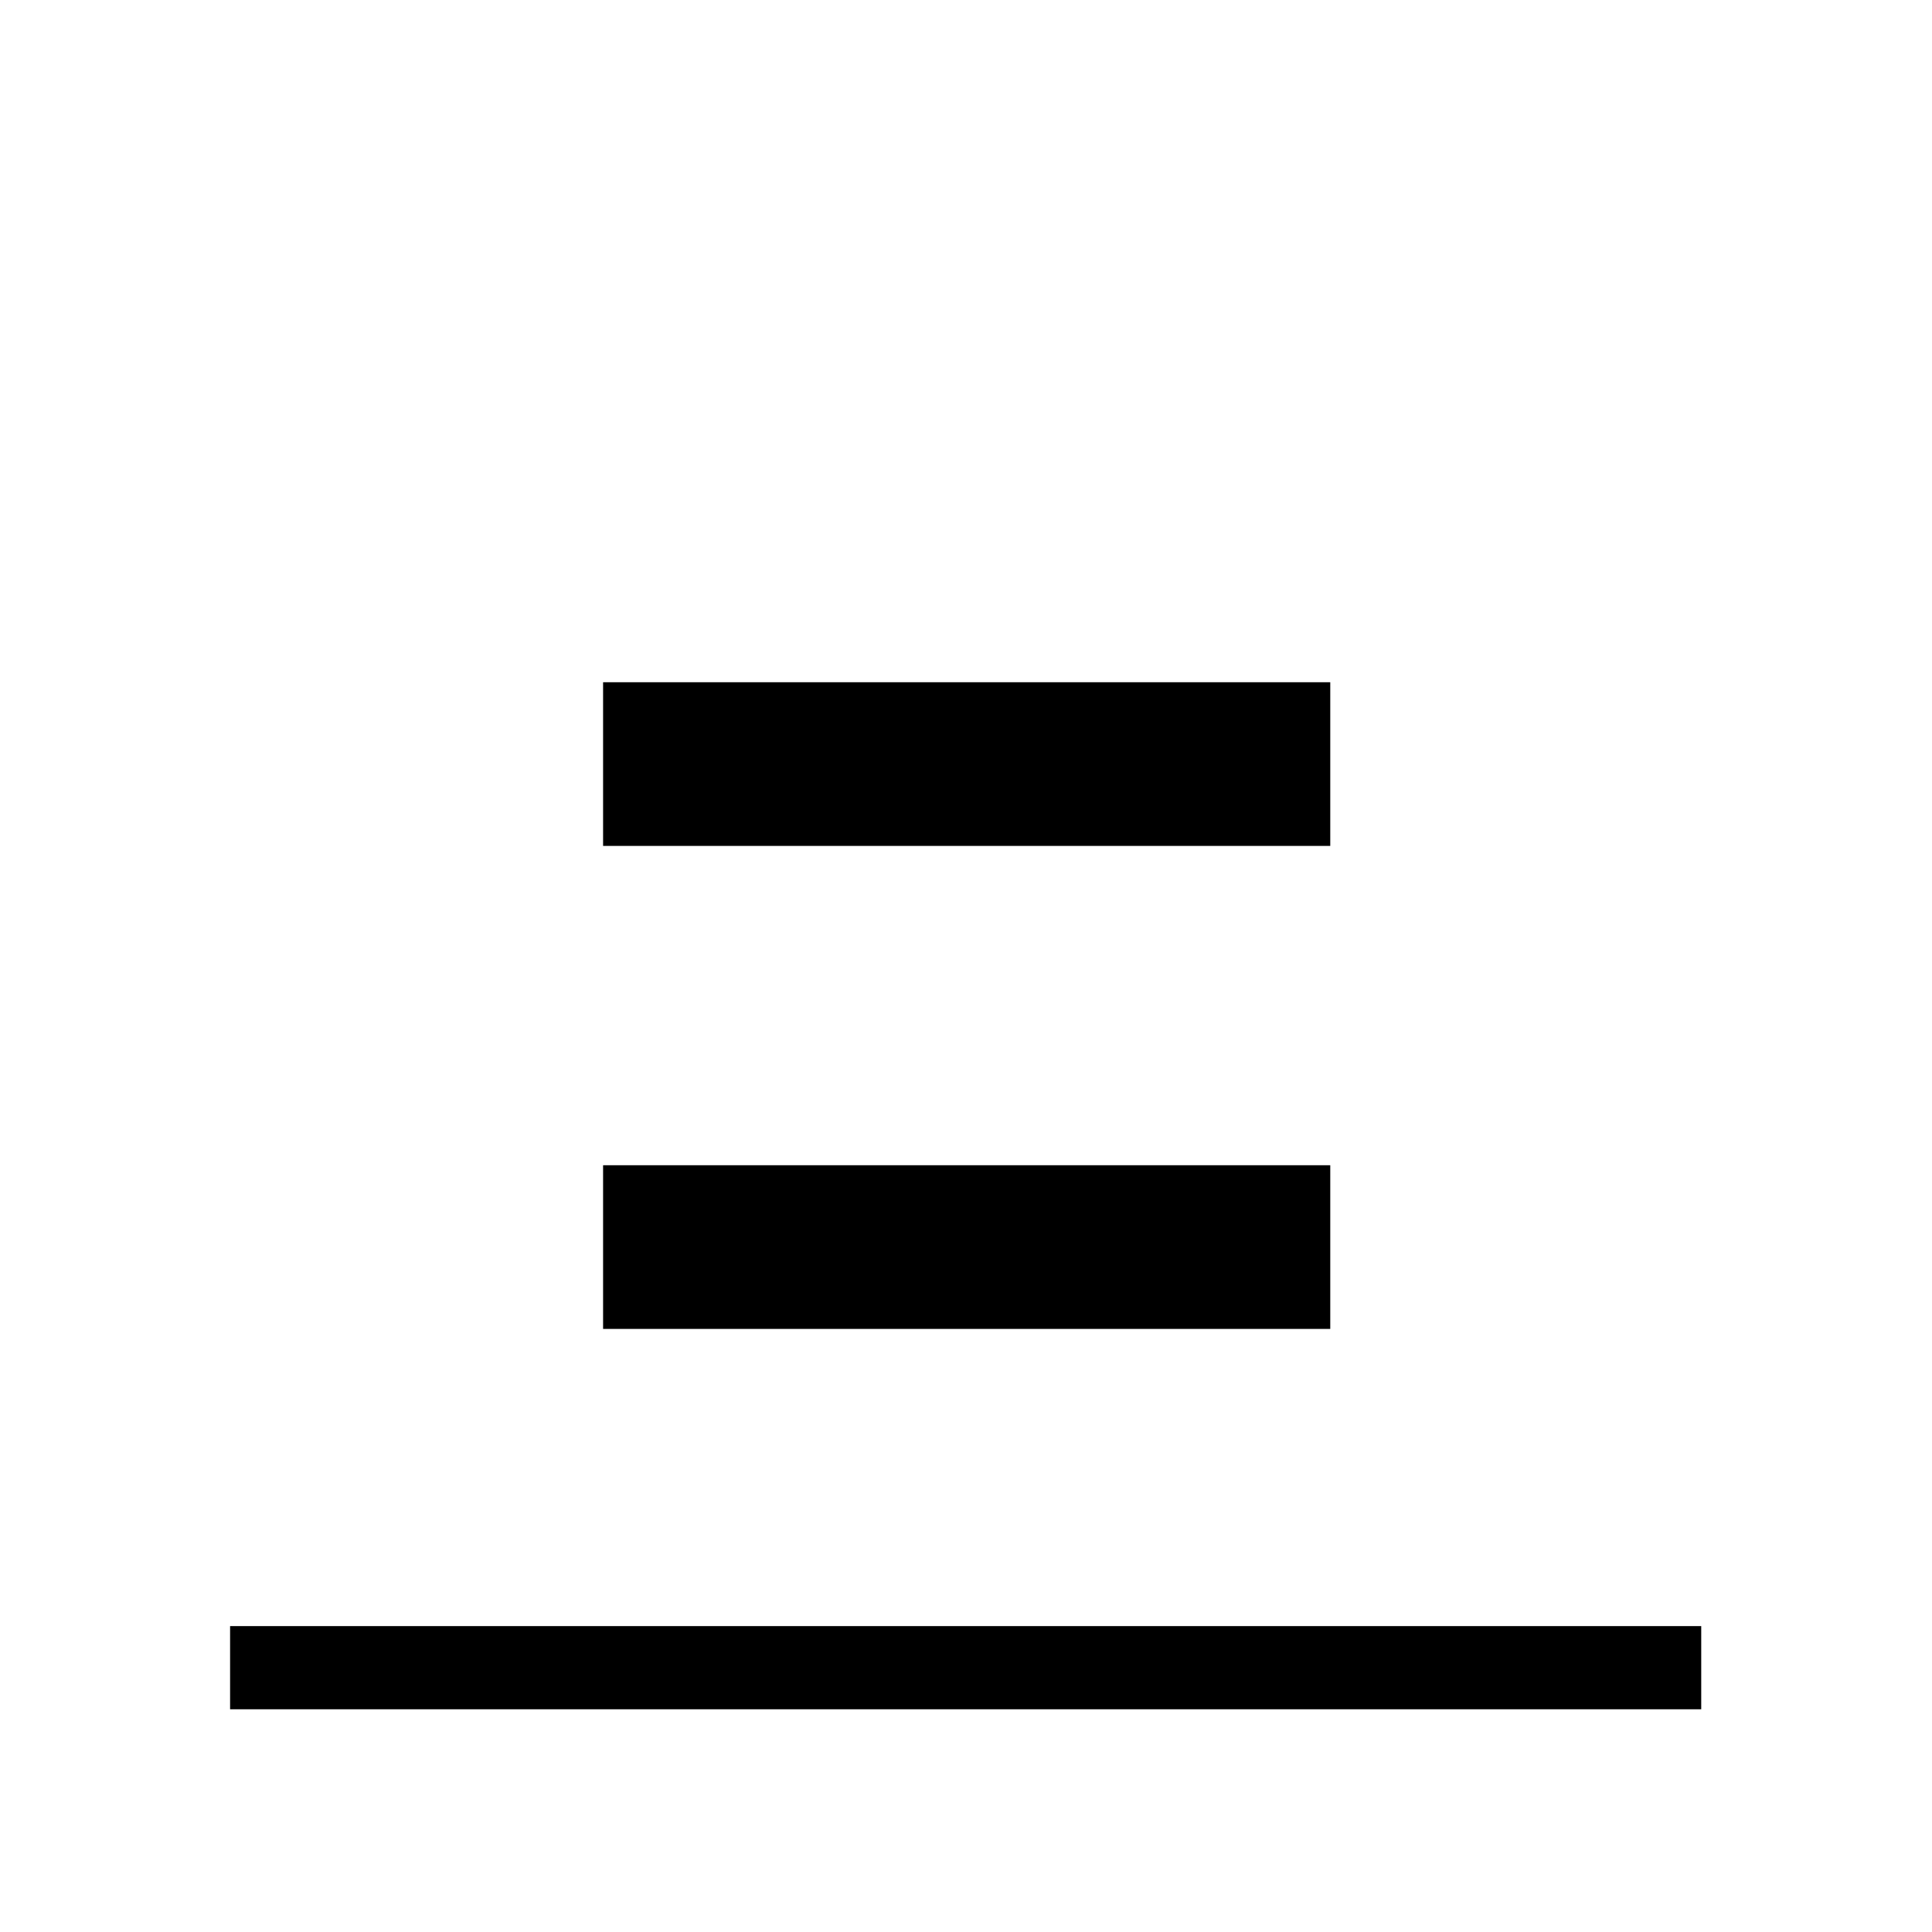 <svg xmlns="http://www.w3.org/2000/svg" height="40" viewBox="0 -960 960 960" width="40"><path d="M114.33-110.67V-152h731v41.33h-731Zm185.34-429V-621H661v81.33H299.67Zm0 240V-381H661v81.33H299.67Z"/></svg>